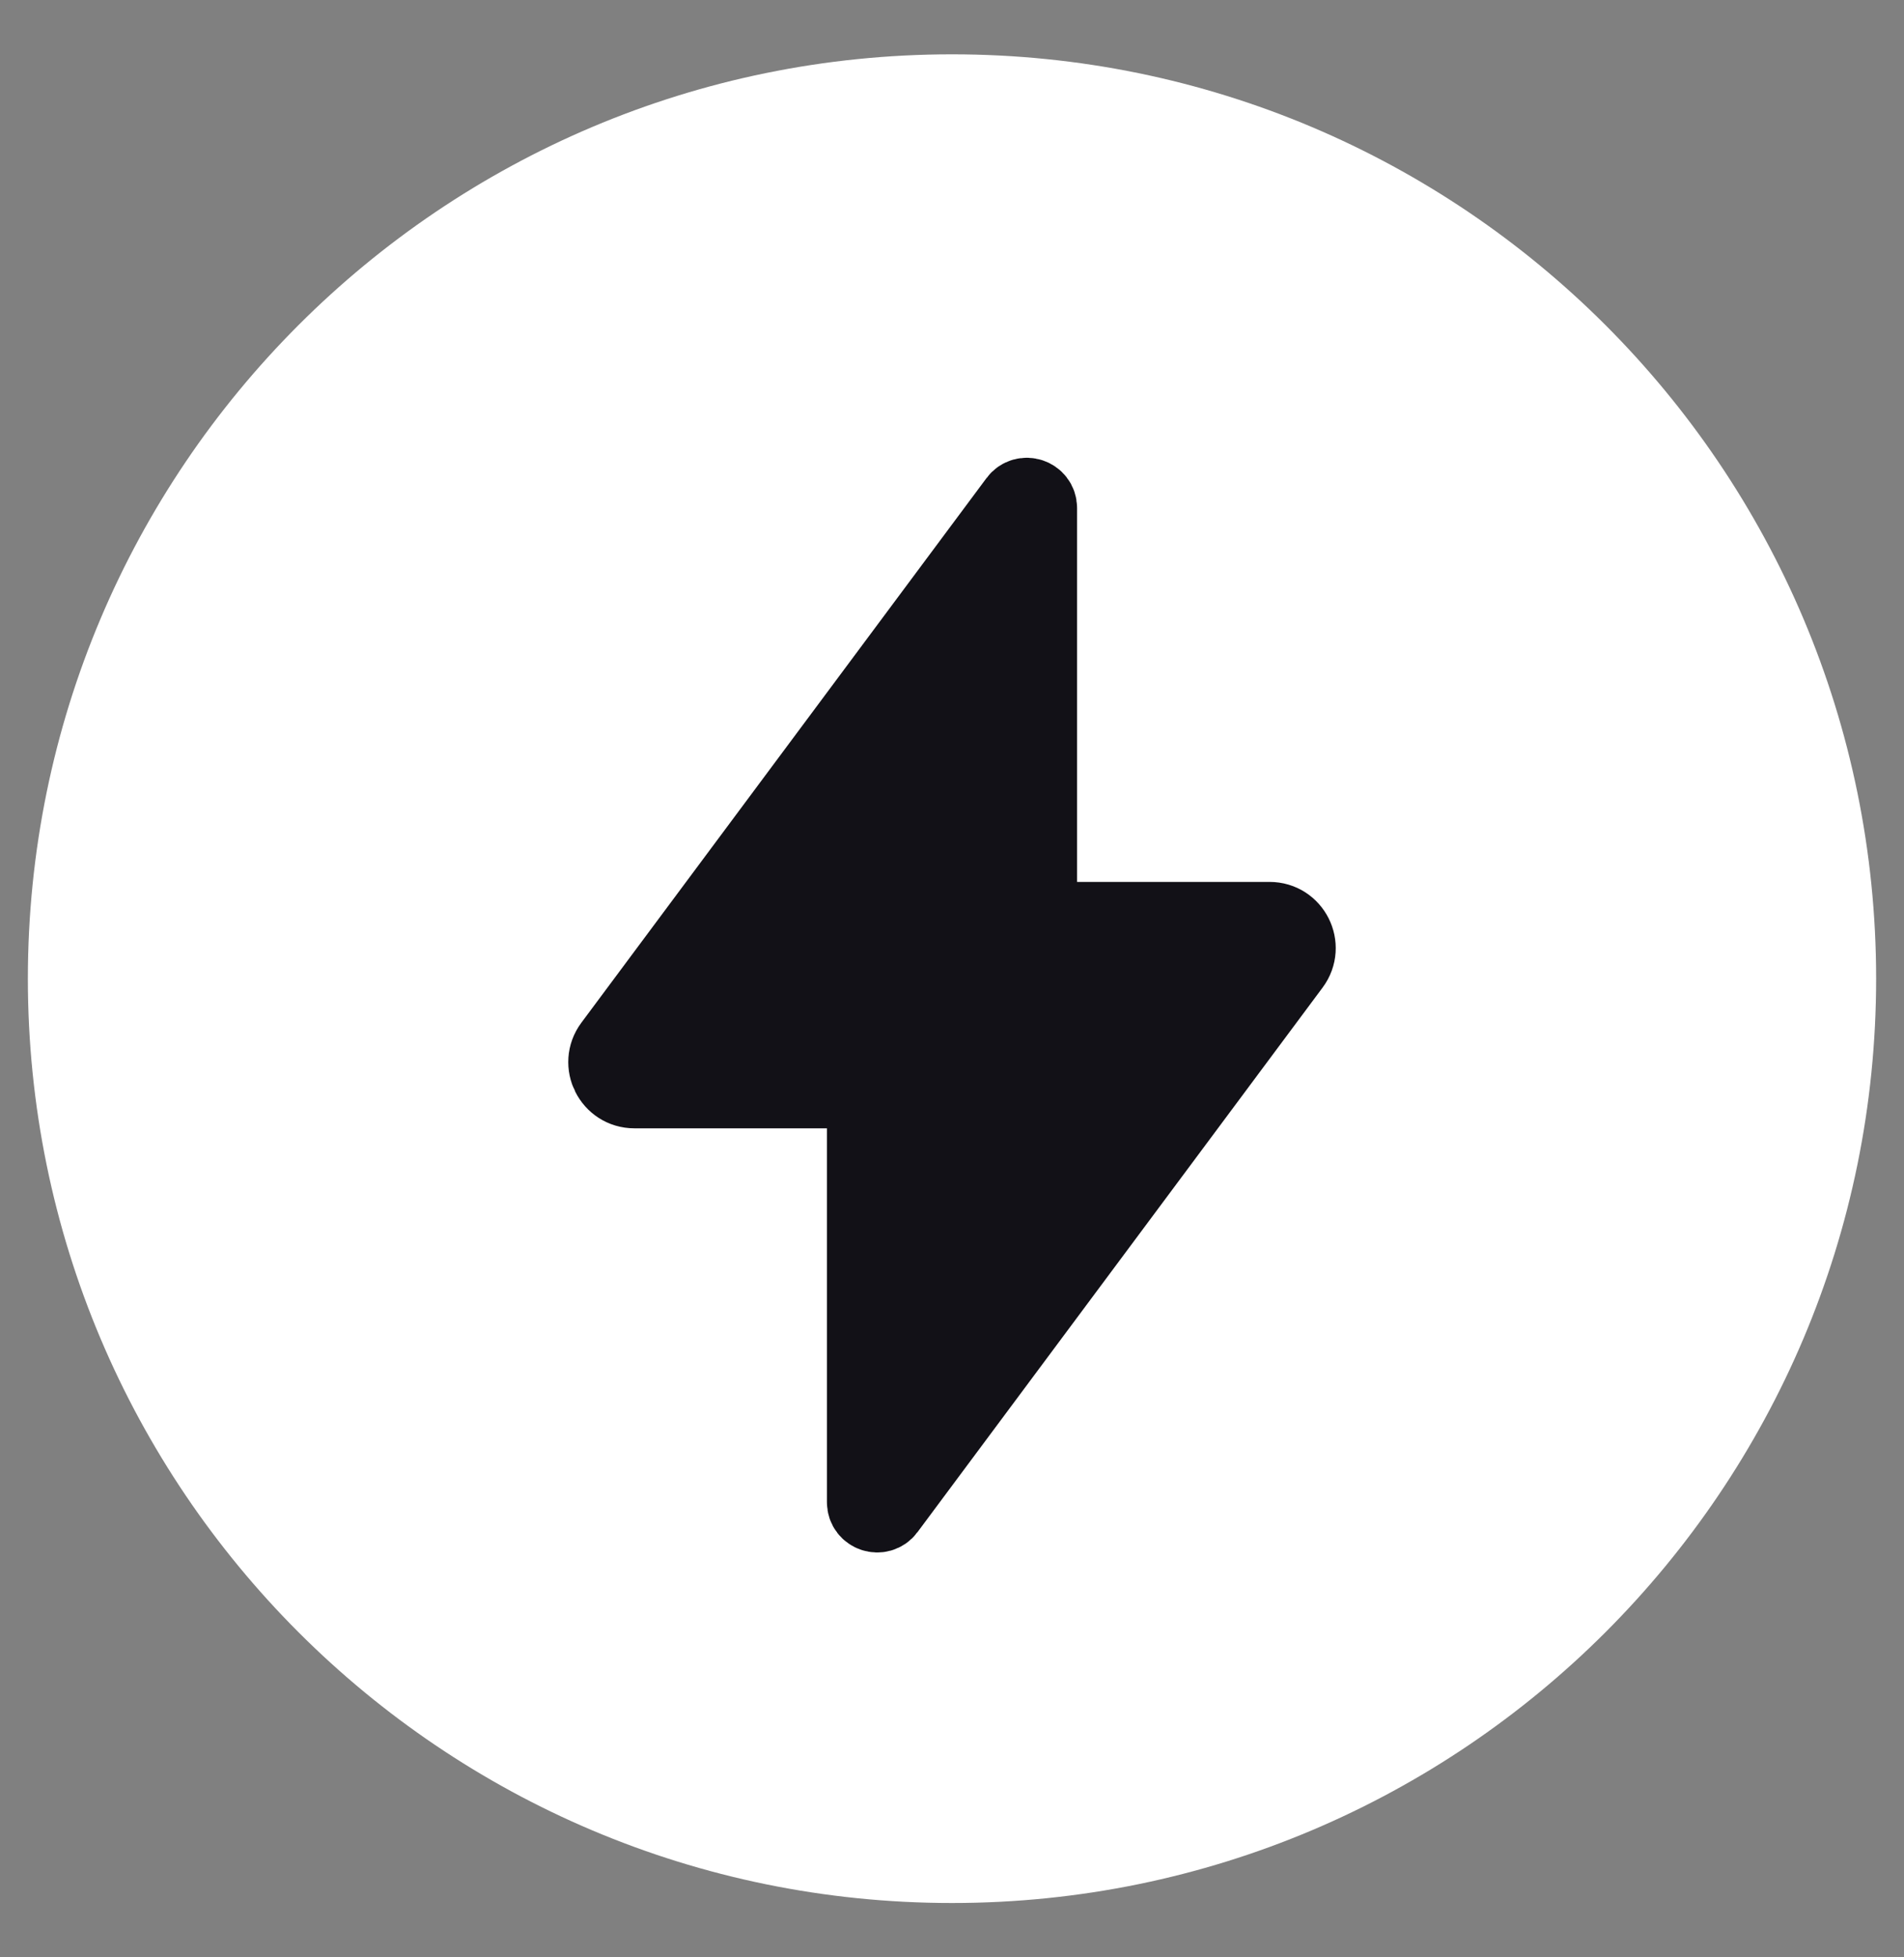 <svg width="36" height="37" viewBox="0 0 36 37" fill="none" xmlns="http://www.w3.org/2000/svg">
<rect x="0" y="0" width="36" height="37" fill="#808080" stroke="none"/>
<path d="M18 35.973C27.65 35.973 35.473 28.15 35.473 18.5C35.473 8.85 27.65 1.027 18 1.027C8.35 1.027 0.527 8.85 0.527 18.5C0.527 28.15 8.35 35.973 18 35.973Z" fill="white"/>
<path d="M19.815 17.421C19.705 17.421 19.615 17.332 19.615 17.221V9.604C19.615 9.411 19.37 9.33 19.255 9.484L11.594 19.78C11.349 20.11 11.584 20.579 11.995 20.579H16.185C16.295 20.579 16.385 20.668 16.385 20.779V28.396C16.385 28.589 16.63 28.67 16.745 28.516L24.406 18.22C24.651 17.89 24.416 17.421 24.005 17.421H19.815Z" fill="#121117" stroke="#121117" stroke-width="1.5"/>
</svg>
